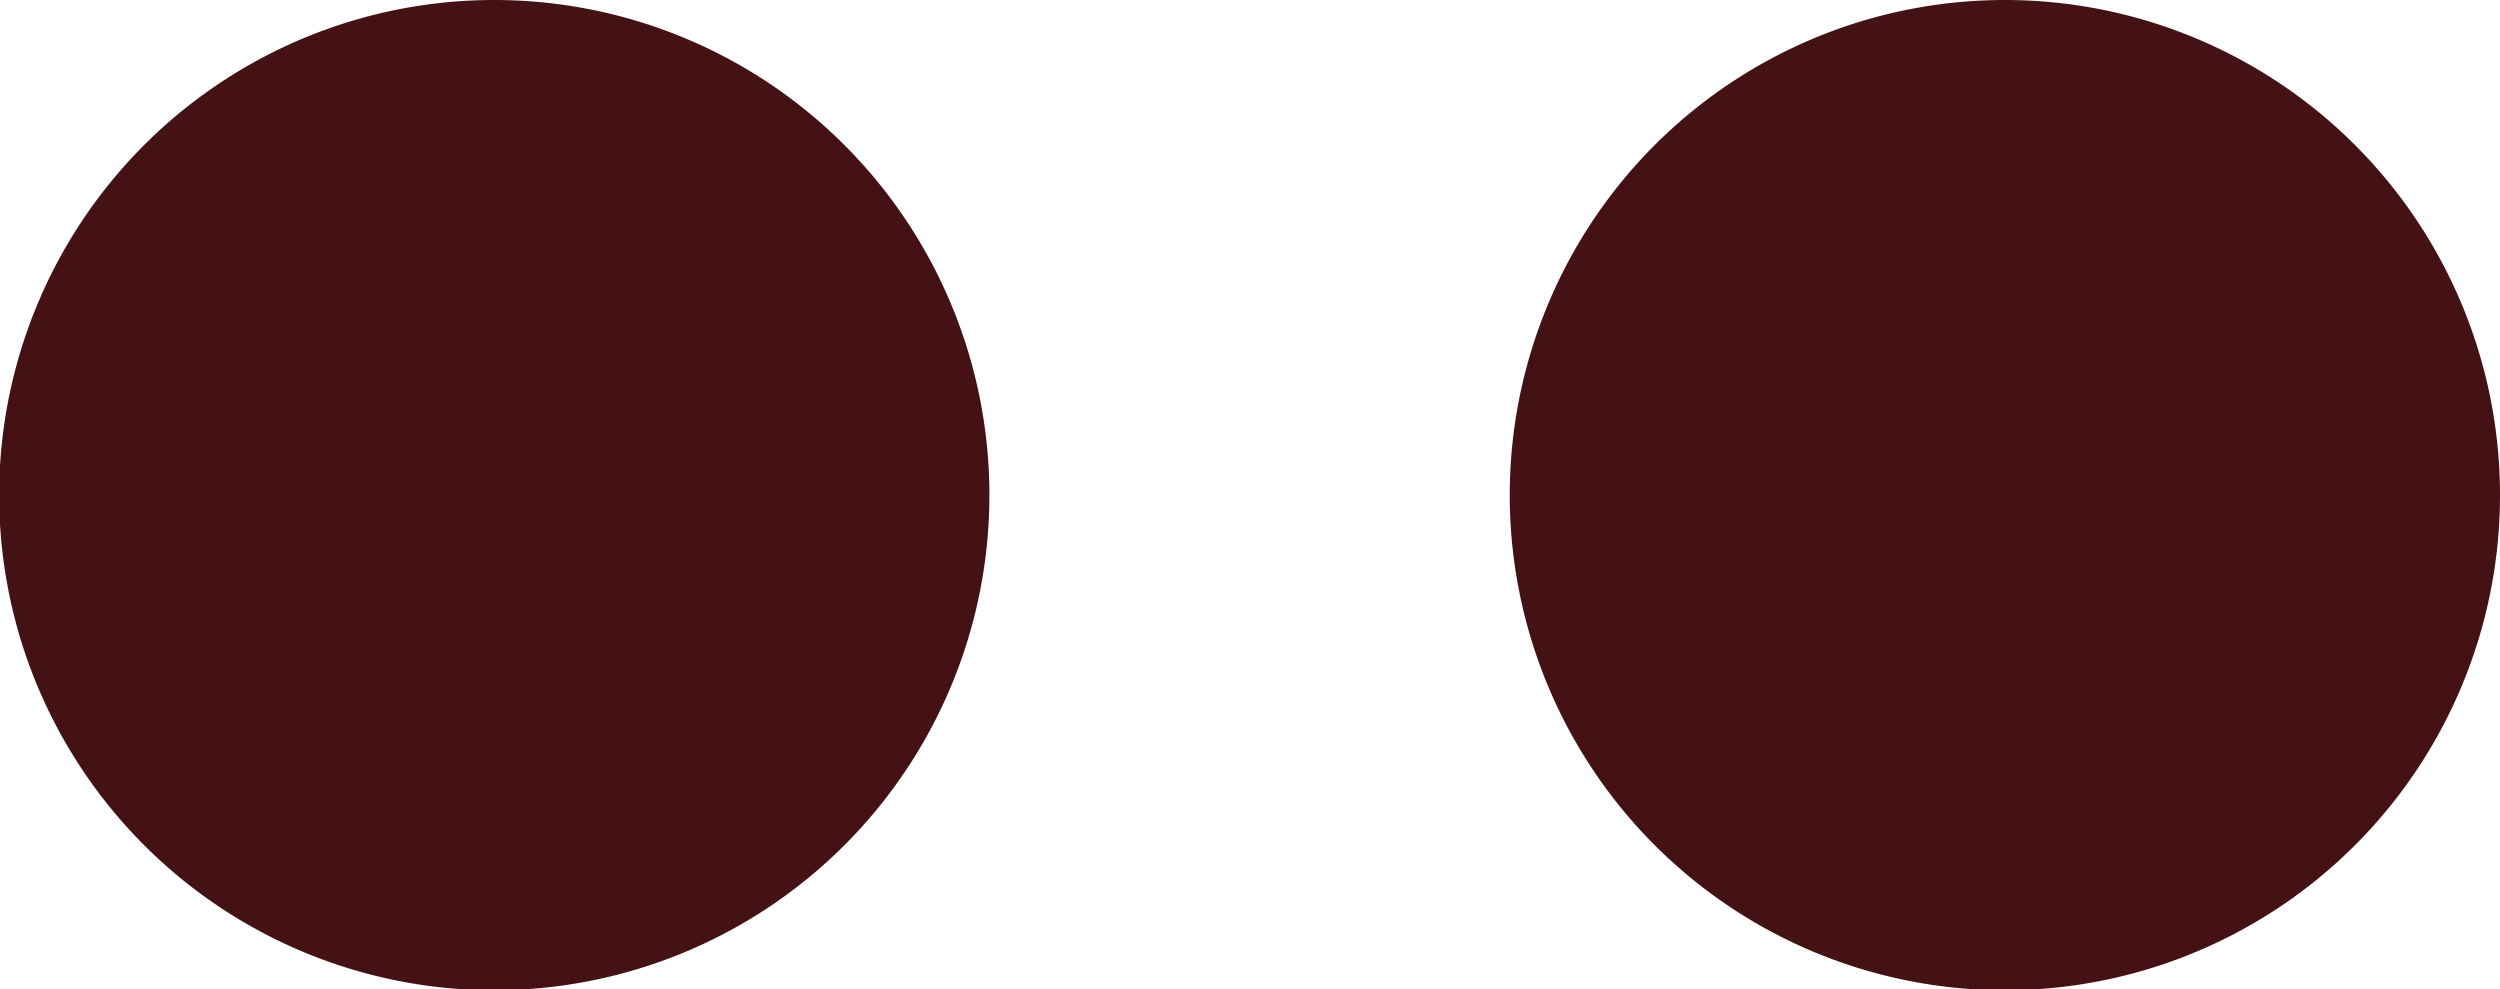 <svg xmlns="http://www.w3.org/2000/svg" viewBox="0 0 29.74 11.77"><defs><style>.cls-1{fill:#441115;}</style></defs><title>social-3</title><g id="Layer_2" data-name="Layer 2"><g id="Layer_1-2" data-name="Layer 1"><path class="cls-1" d="M29.74,5.88A5.89,5.89,0,1,1,23.86,0,5.89,5.89,0,0,1,29.74,5.88Z"/><path class="cls-1" d="M11.77,5.88A5.89,5.89,0,1,1,5.88,0,5.89,5.89,0,0,1,11.77,5.88Z"/></g></g></svg>
